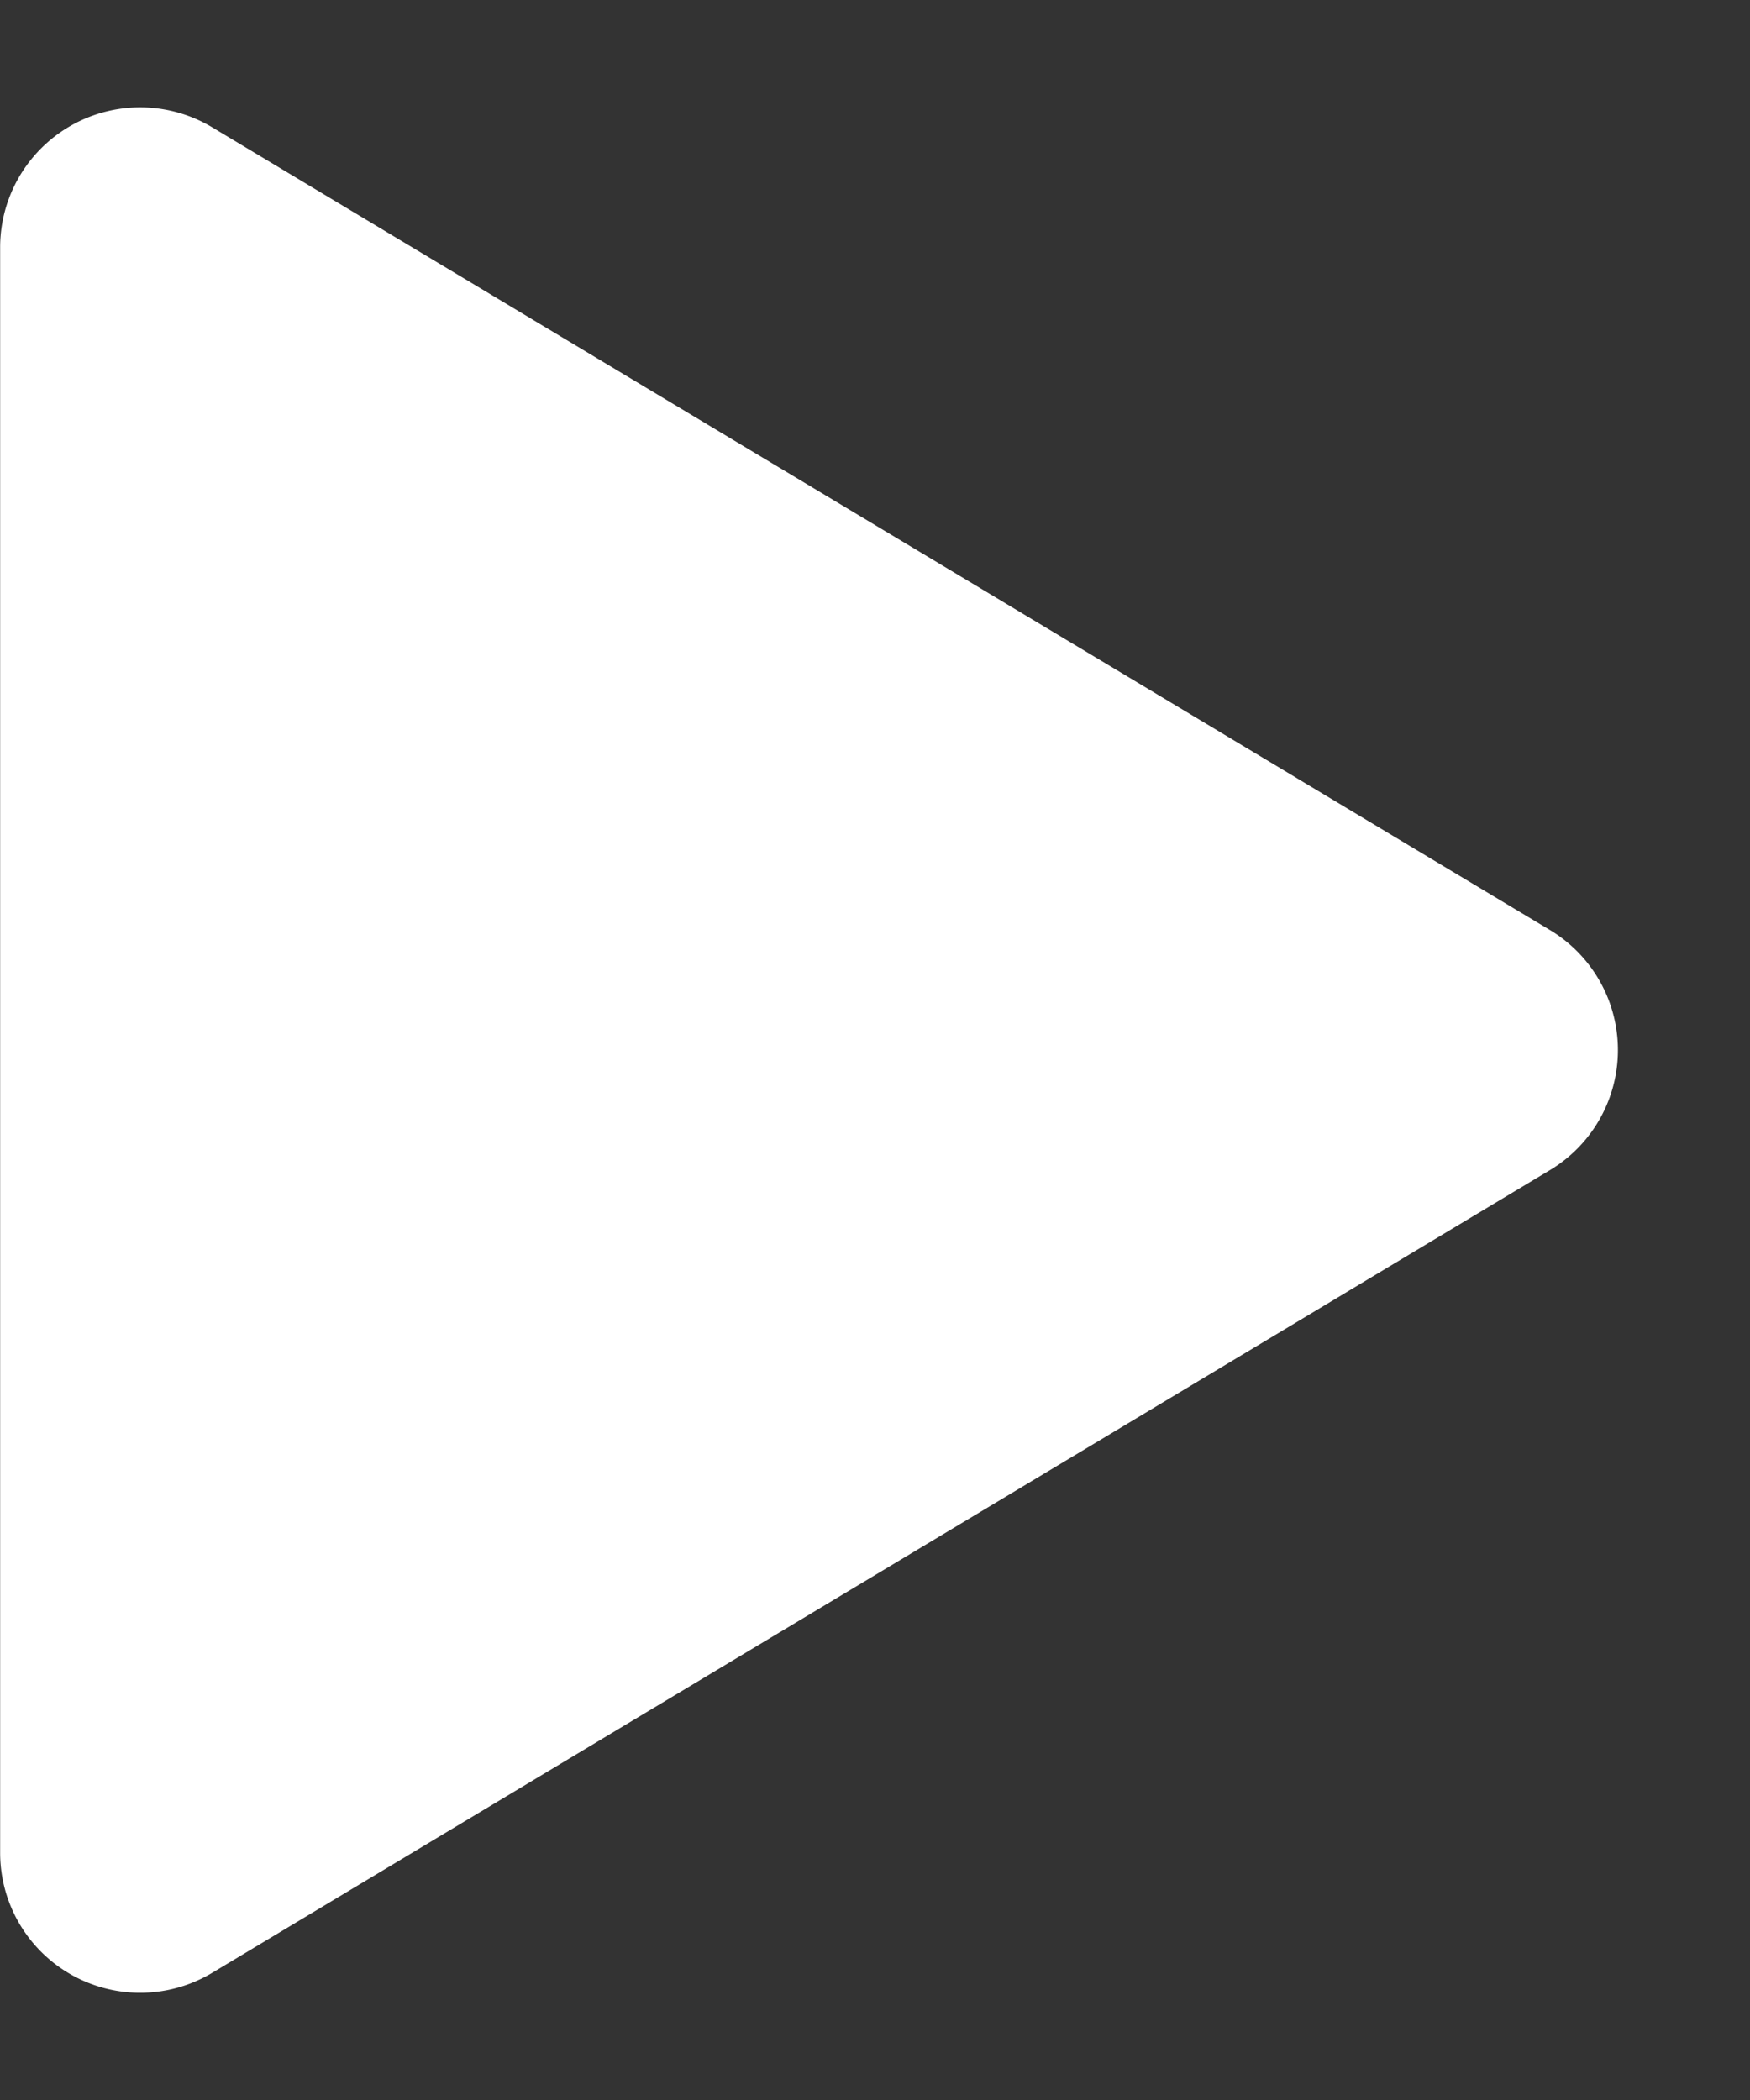 <svg xmlns="http://www.w3.org/2000/svg" width="12.5" height="15" viewBox="0 0 12.5 15">
  <rect x="0" y="0" width="12.5" height="15" fill="#333333" stroke="none"/>
  <path id="Polygon_1" data-name="Polygon 1" d="M6.643,1.429a1,1,0,0,1,1.715,0l5.734,9.556a1,1,0,0,1-.857,1.514H1.766a1,1,0,0,1-.857-1.514Z" transform="translate(12.5) rotate(90)" fill="#fff"/>
</svg>
